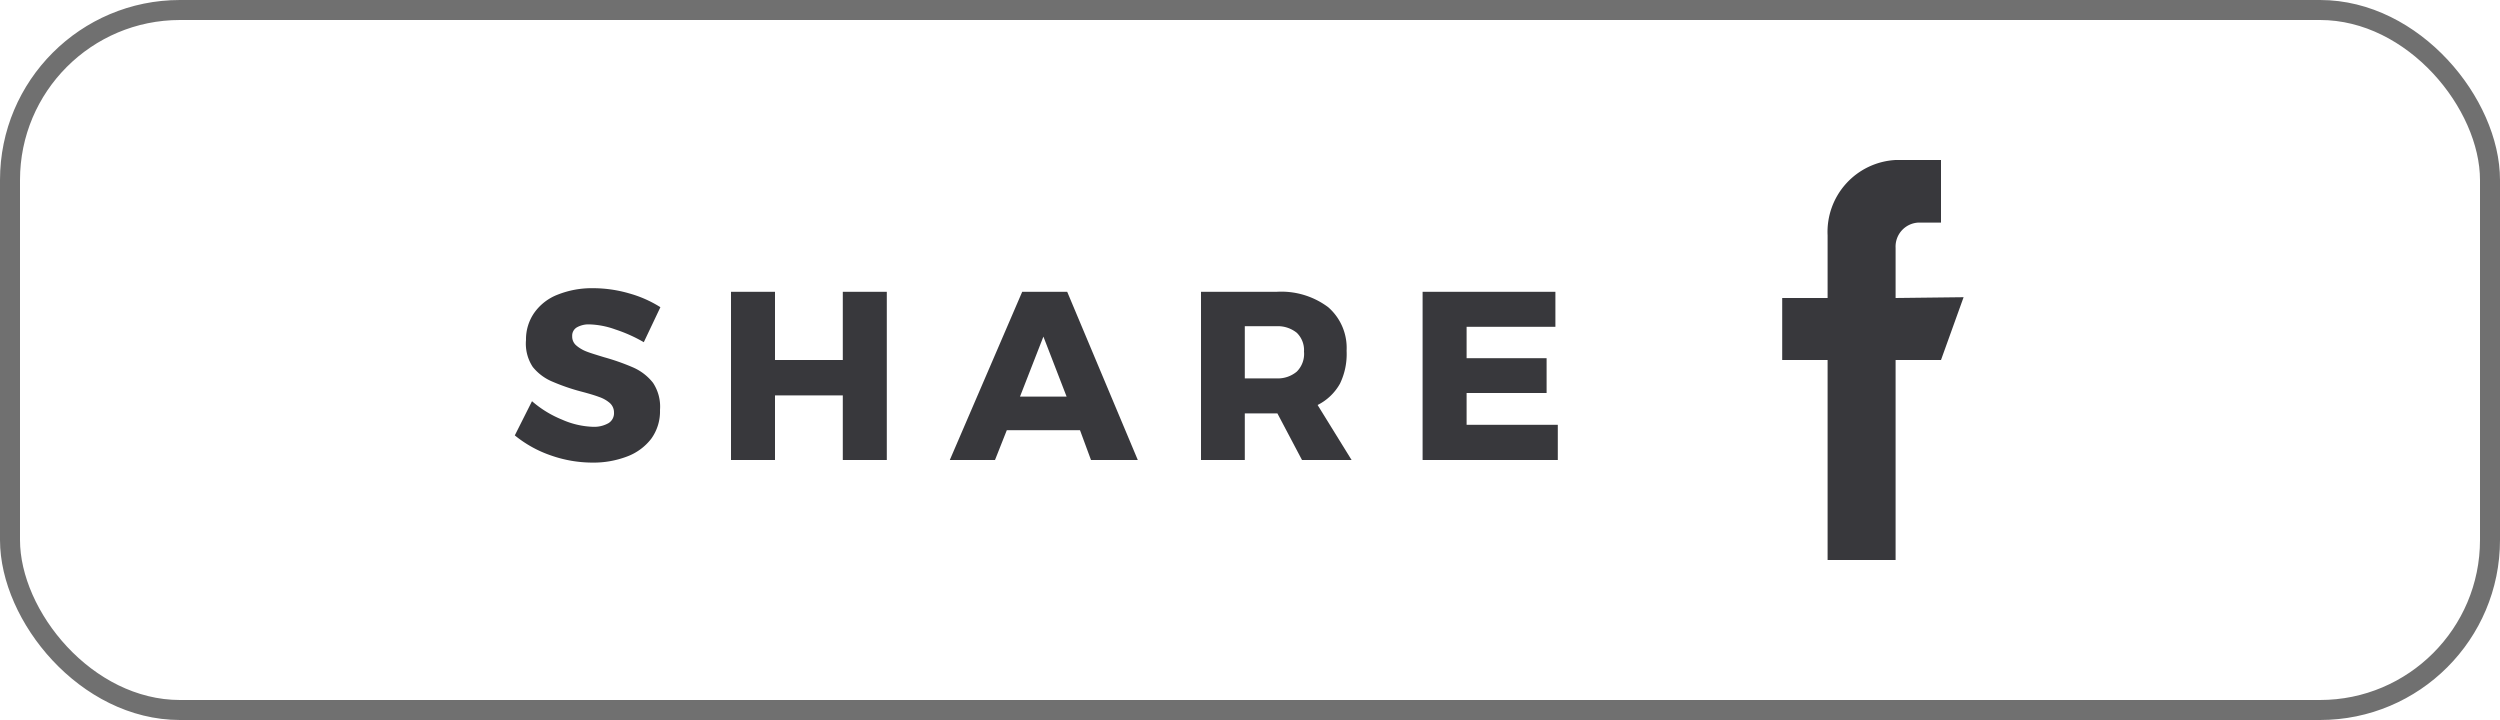 <svg id="Layer_1" data-name="Layer 1" xmlns="http://www.w3.org/2000/svg" viewBox="0 0 125 36"><defs><style>.cls-1{fill:#38383c;}.cls-2{isolation:isolate;}.cls-3,.cls-4{fill:none;}.cls-4{stroke:#707070;}</style></defs><path class="cls-1" d="M94.78,14.9V12.39a1.2,1.2,0,0,1,1.13-1.26h1.14V8H94.78a3.6,3.6,0,0,0-3.4,3.77V14.9H89.11V18h2.27v10h3.4V18h2.27l1.13-3.14Z"/><g class="cls-2"><g class="cls-2"><path class="cls-1" d="M30.76,16.47a4.14,4.14,0,0,0-1.28-.25,1.19,1.19,0,0,0-.64.15.48.48,0,0,0-.23.44.58.58,0,0,0,.2.46,1.75,1.75,0,0,0,.5.3c.2.08.5.17.89.29a11.21,11.21,0,0,1,1.45.51,2.58,2.58,0,0,1,1,.77A2.16,2.16,0,0,1,33,20.5a2.33,2.33,0,0,1-.44,1.44,2.73,2.73,0,0,1-1.22.89,4.7,4.7,0,0,1-1.72.3,6.28,6.28,0,0,1-2.08-.36,5.84,5.84,0,0,1-1.8-1l.86-1.71a5.34,5.34,0,0,0,1.5.92,4.14,4.14,0,0,0,1.54.36,1.45,1.45,0,0,0,.78-.18.58.58,0,0,0,.28-.53.63.63,0,0,0-.21-.48,1.6,1.6,0,0,0-.53-.3c-.21-.08-.51-.17-.89-.27a10.18,10.18,0,0,1-1.43-.49,2.5,2.5,0,0,1-1-.74A2.11,2.11,0,0,1,26.3,17a2.32,2.32,0,0,1,.42-1.37,2.56,2.56,0,0,1,1.17-.9,4.62,4.62,0,0,1,1.77-.32,6.48,6.48,0,0,1,1.8.26,5.85,5.85,0,0,1,1.56.69l-.83,1.75A7.44,7.44,0,0,0,30.76,16.47Z"/><path class="cls-1" d="M36.55,14.59h2.2V18h3.39V14.59h2.2V23h-2.2V19.77H38.75V23h-2.2Z"/><path class="cls-1" d="M54.55,23,54,21.51H50.34L49.75,23H47.49l3.62-8.41h2.25L56.89,23ZM51,19.83h2.33l-1.16-3Z"/><path class="cls-1" d="M65.1,23l-1.23-2.33H62.24V23H60.05V14.59h3.78a3.91,3.91,0,0,1,2.58.77,2.7,2.7,0,0,1,.92,2.18A3.4,3.4,0,0,1,67,19.18a2.63,2.63,0,0,1-1.12,1.07L67.58,23Zm-2.86-4.08h1.6a1.47,1.47,0,0,0,1-.34,1.25,1.25,0,0,0,.36-1,1.21,1.21,0,0,0-.36-.94,1.51,1.51,0,0,0-1-.33h-1.6Z"/><path class="cls-1" d="M71.13,14.59h6.64v1.75H73.33v1.57h4v1.74h-4v1.59h4.56V23H71.13Z"/></g></g><rect class="cls-3" width="125" height="36" rx="9"/><rect class="cls-4" x="0.5" y="0.5" width="124" height="35" rx="8.5"/></svg>